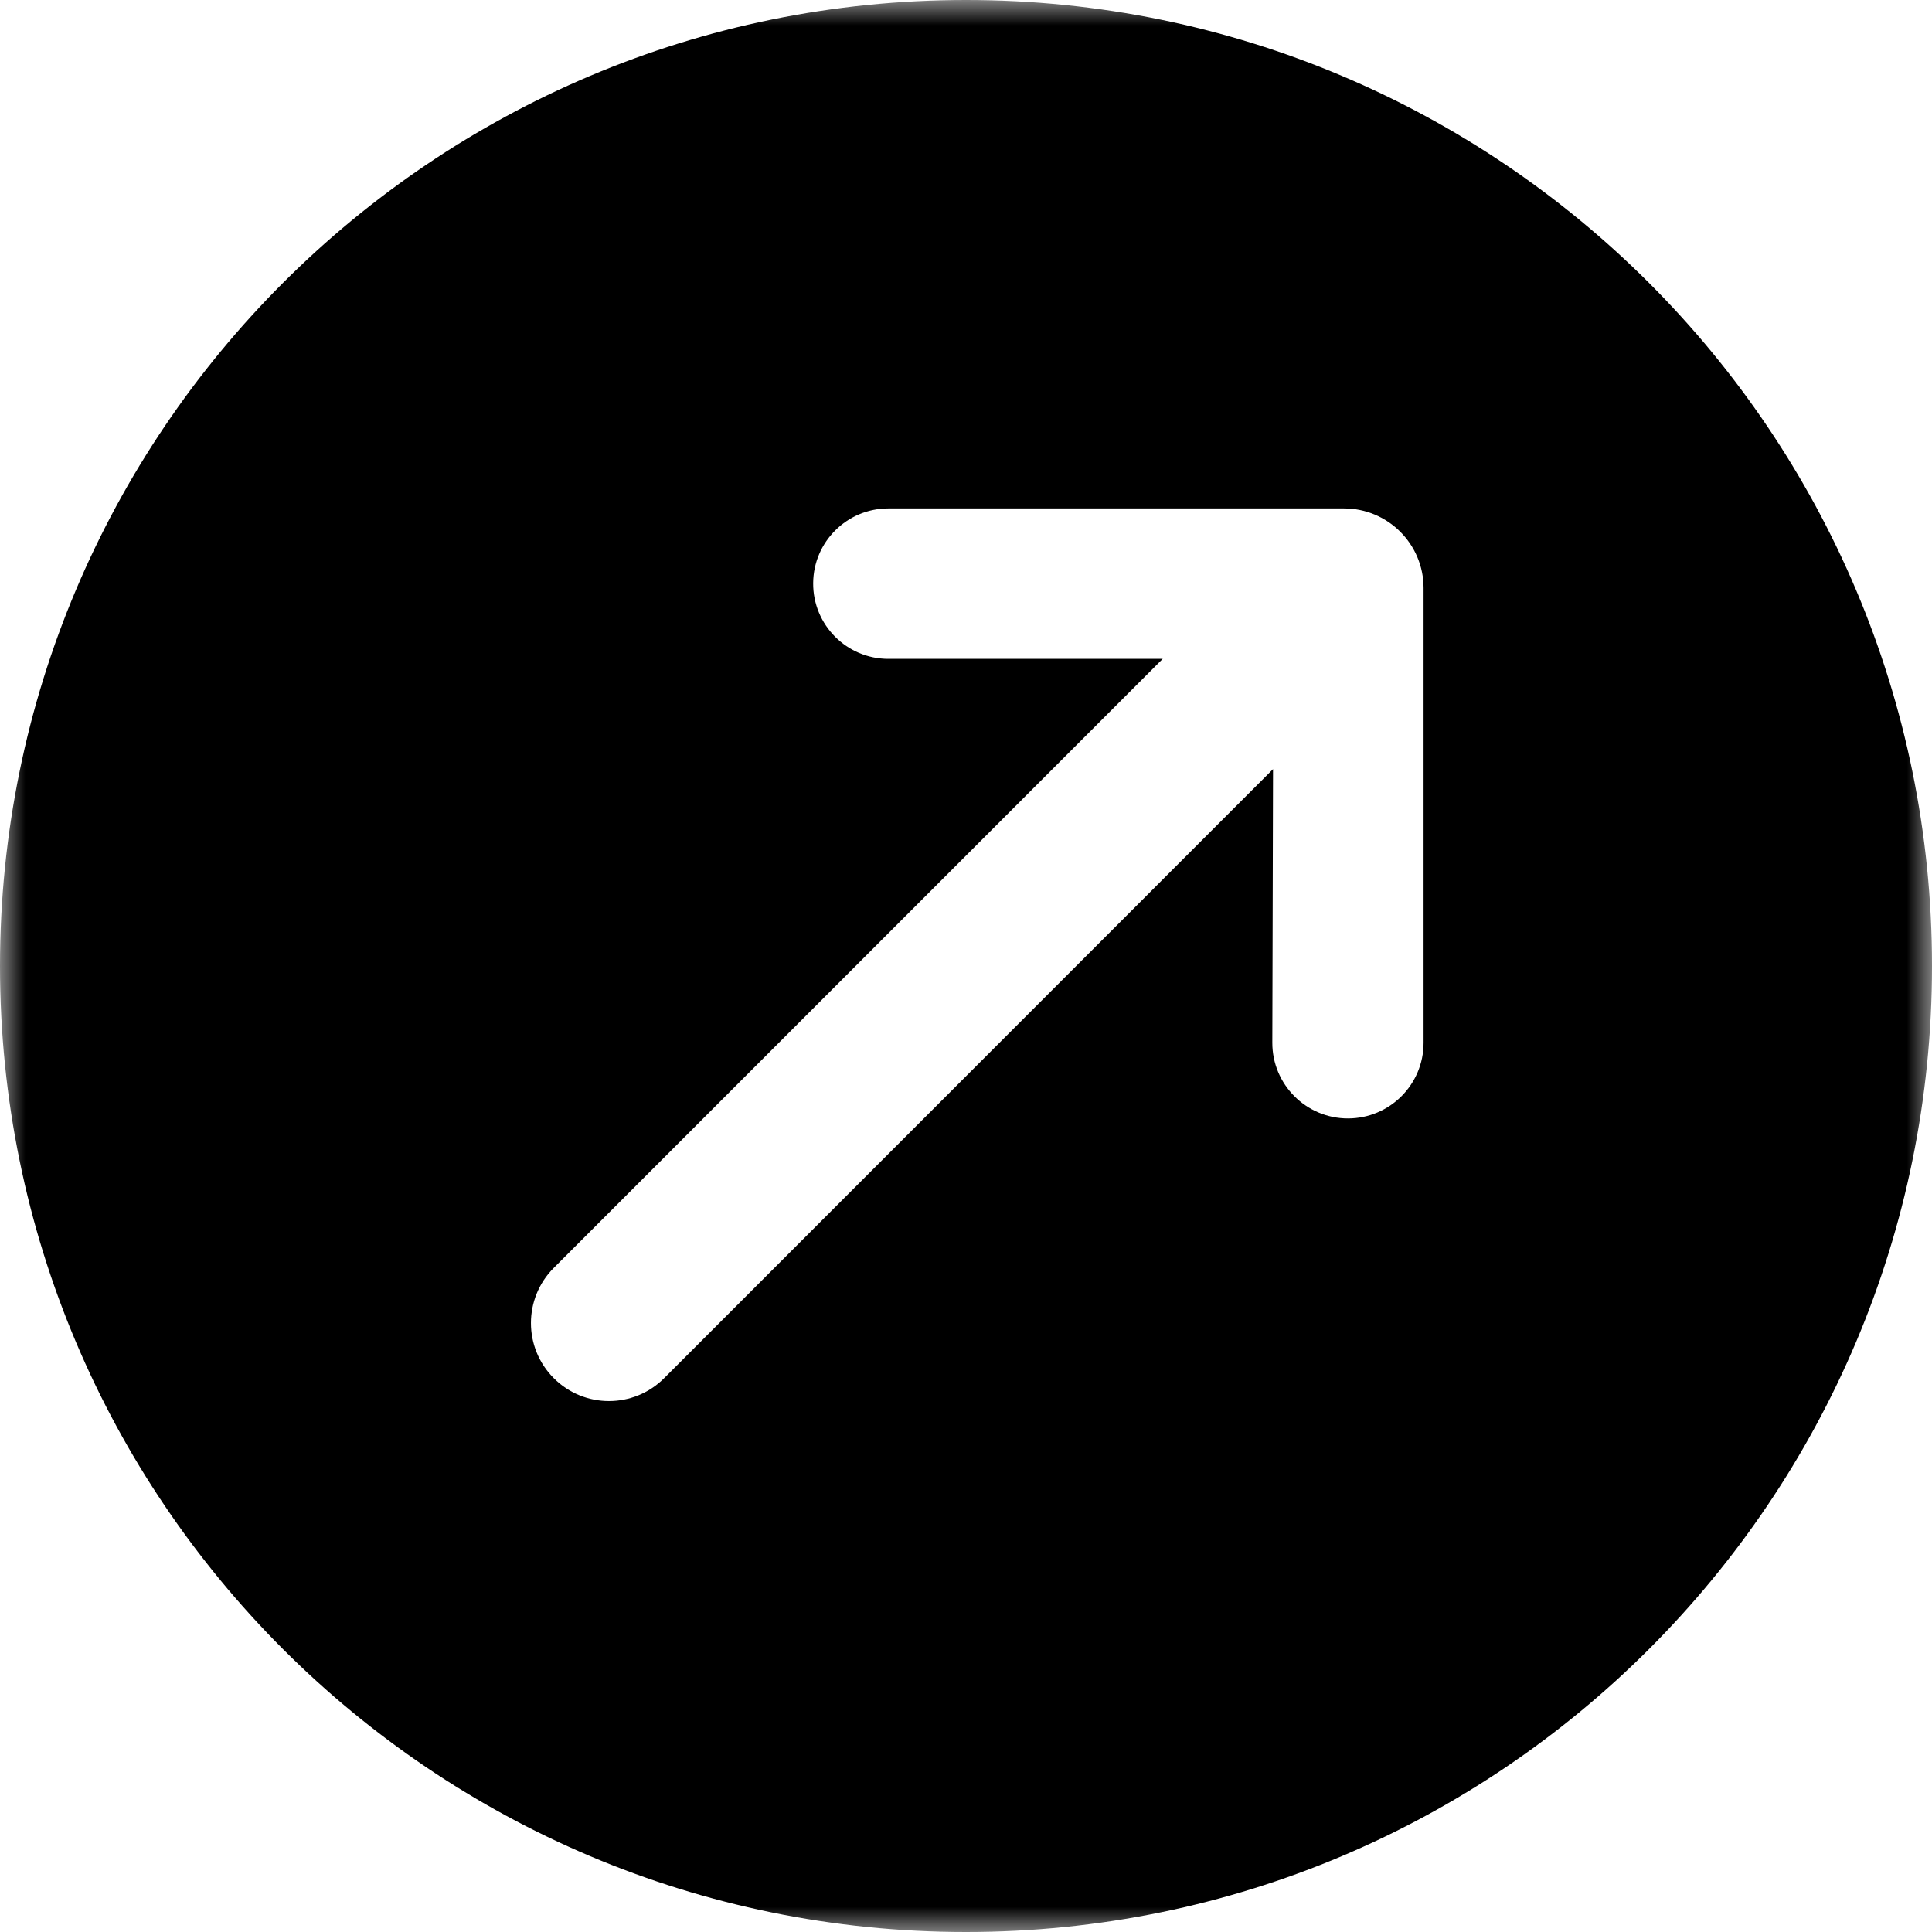 <svg width="38" height="38" viewBox="0 0 38 38" fill="none" xmlns="http://www.w3.org/2000/svg">
<g clip-path="url(#clip0_1852_96348)">
<mask id="mask0_1852_96348" style="mask-type:luminance" maskUnits="userSpaceOnUse" x="0" y="0" width="38" height="38">
<path d="M-1.66103e-06 0L0 38L38 38L38 -1.66103e-06L-1.66103e-06 0Z" fill="white"/>
</mask>
<g mask="url(#mask0_1852_96348)">
<path fill-rule="evenodd" clip-rule="evenodd" d="M-8.30516e-07 19C-1.2892e-06 29.493 8.507 38 19 38C29.493 38 38 29.493 38 19C38 8.507 29.493 -1.2892e-06 19 -8.30516e-07C8.507 -3.71835e-07 -3.71837e-07 8.507 -8.30516e-07 19ZM10.893 27.108C11.492 27.707 12.463 27.707 13.062 27.108L25.039 15.128L25.025 20.507C25.023 21.33 25.689 21.998 26.512 21.998C27.334 21.998 28 21.332 28 20.511L28 11.565C28 10.701 27.299 10 26.435 10L17.474 10C16.66 10 15.999 10.657 15.994 11.47C15.989 12.291 16.653 12.959 17.474 12.959L22.869 12.959L10.892 24.938C10.293 25.538 10.293 26.509 10.893 27.108Z" fill="black"/>
</g>
</g>
<defs>
<clipPath id="clip0_1852_96348">
<rect width="38" height="38" fill="white" transform="translate(0 38) rotate(-90)"/>
</clipPath>
</defs>
</svg>
